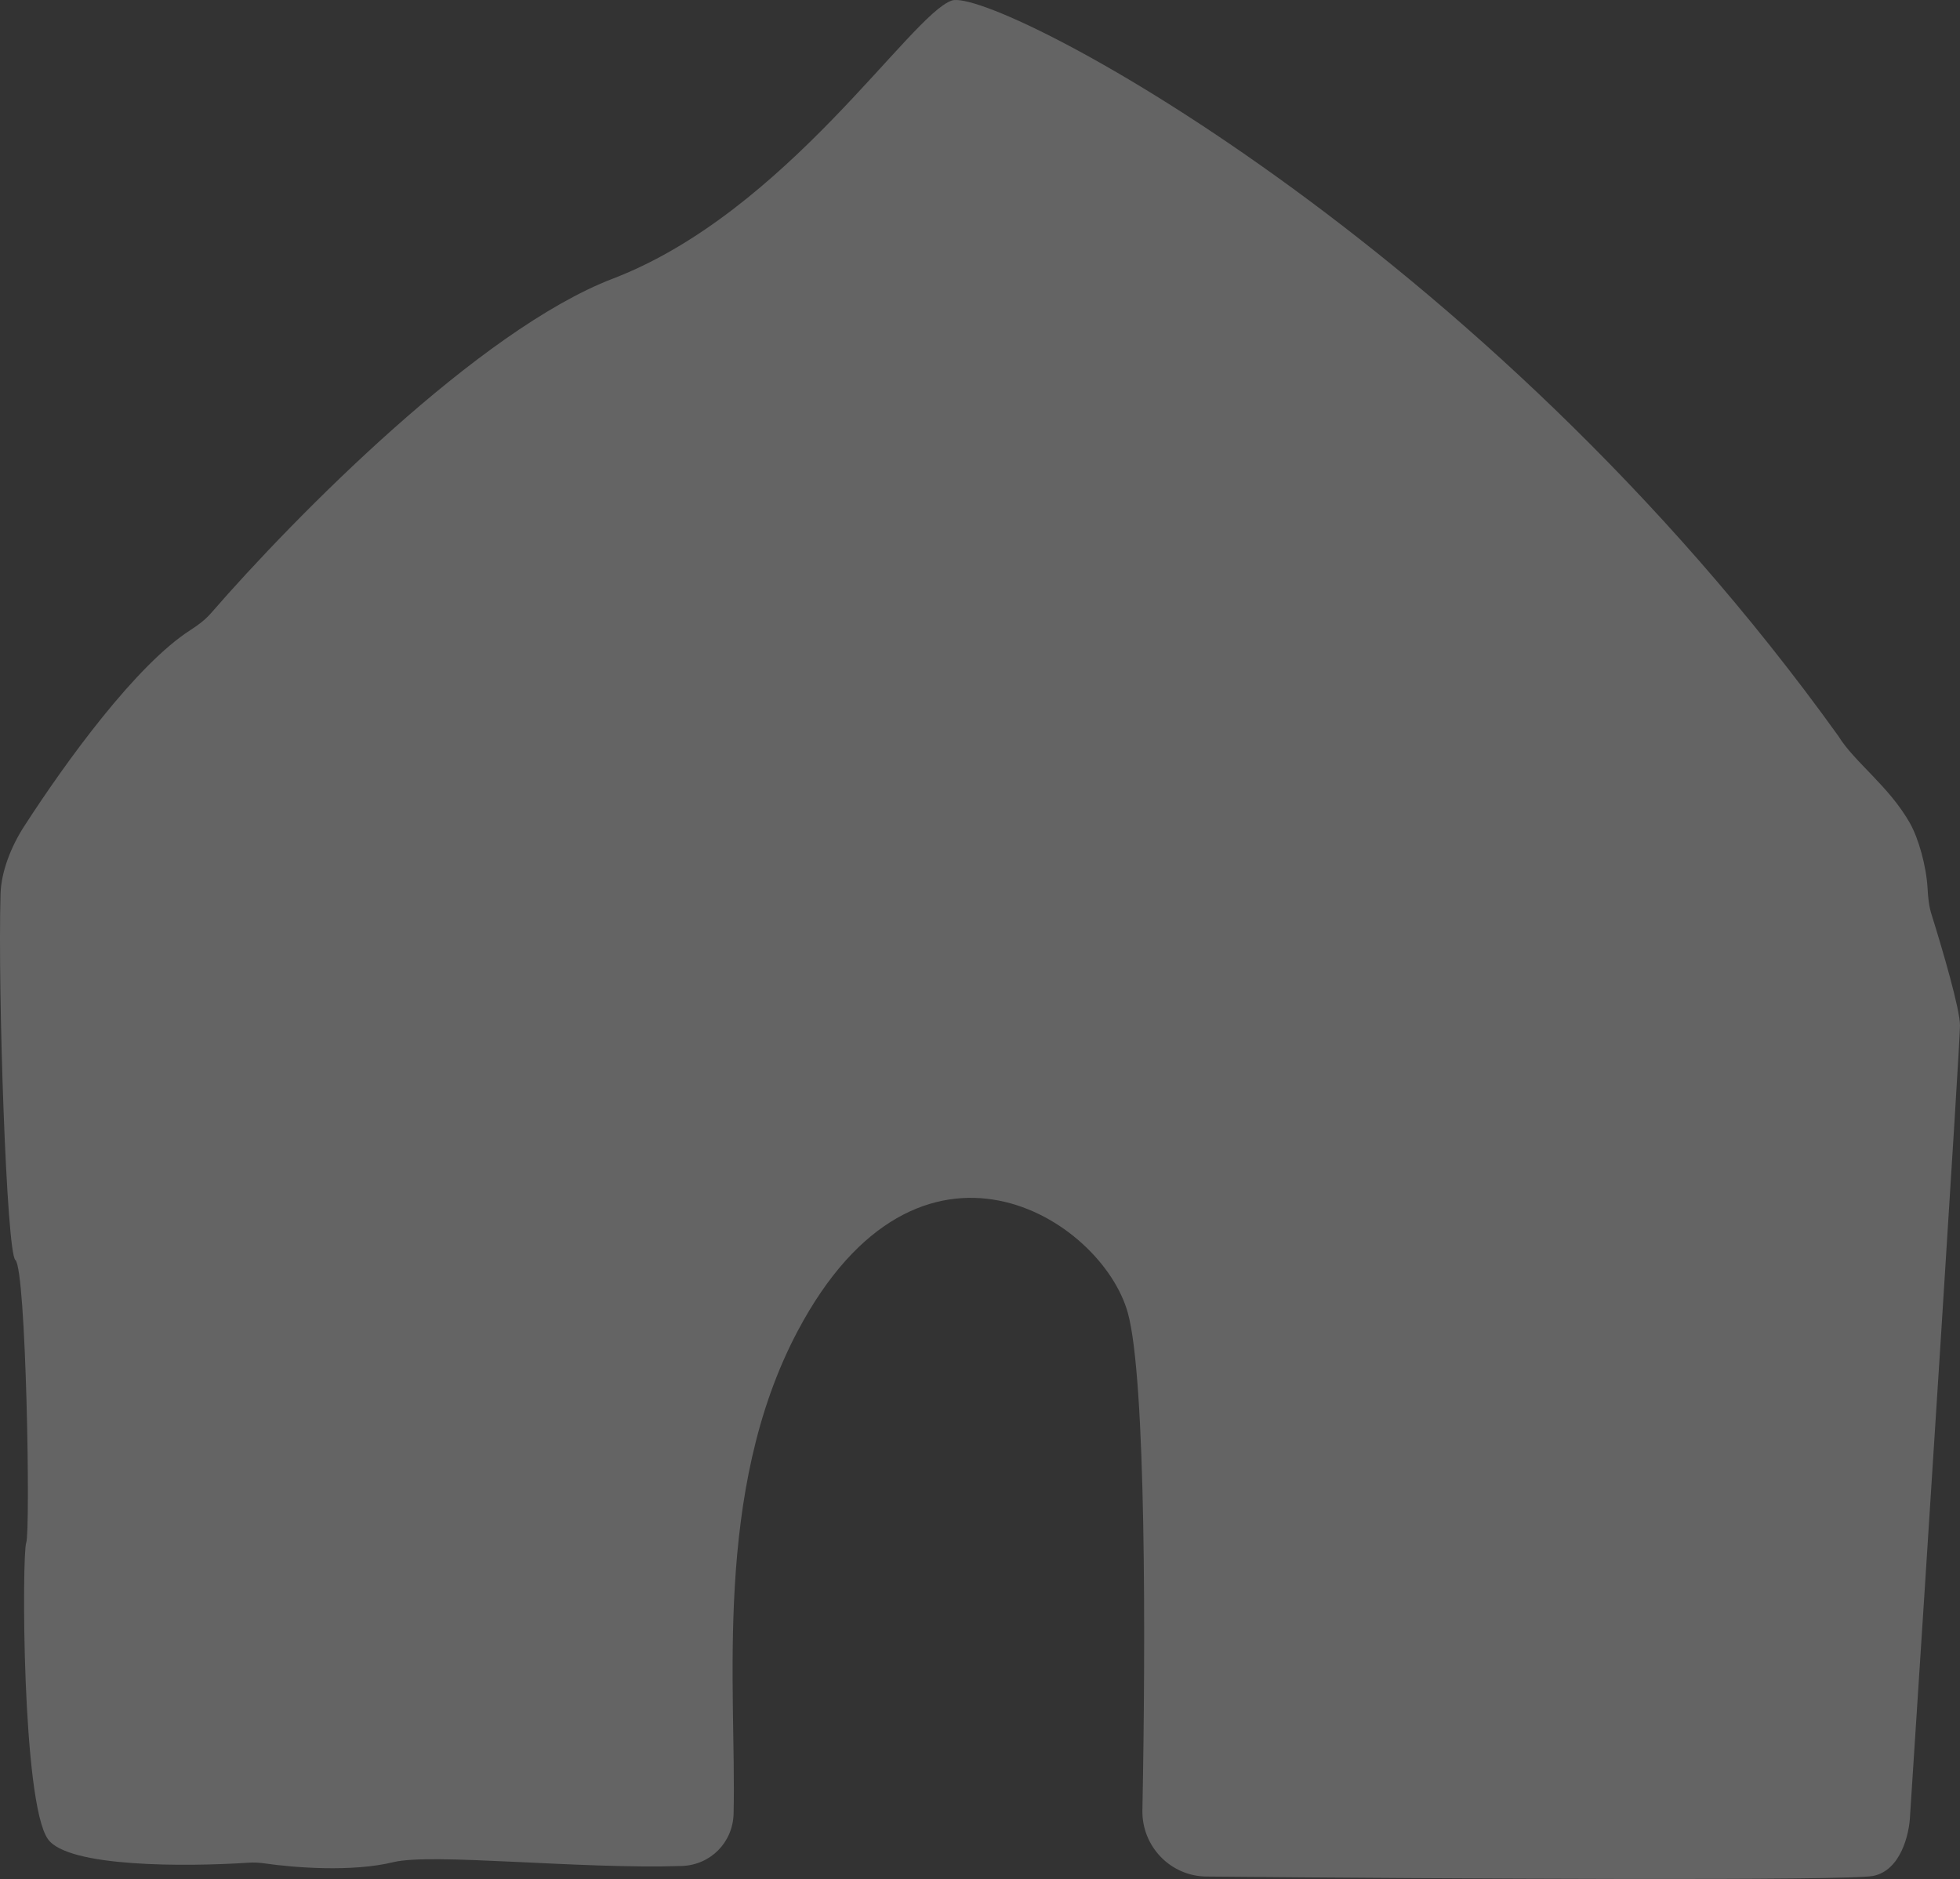 <svg width="364" height="349" viewBox="0 0 364 349" fill="none" xmlns="http://www.w3.org/2000/svg">
<rect x="0" y="0" width="364" height="349" fill="#333333" stroke="none"/>
<path d="M35.373 117.021C25.317 123.466 12.288 141.375 4.426 153.572C2.143 157.113 0.225 161.8 0.102 166.012C-0.429 184.083 1.212 232.641 2.853 234.03C4.871 235.738 5.678 284.402 4.871 286.537C4.064 288.671 4.064 334.774 8.906 341.604C12.619 346.841 34.422 346.745 46.175 345.976C47.155 345.912 48.13 345.962 49.102 346.102C54.697 346.911 65.405 347.743 73.065 345.873C80.209 344.129 107.673 347.209 126.611 346.586C131.96 346.409 136.111 342.214 136.239 336.864C136.788 313.95 132.327 277.097 148.119 247.264C170.716 204.575 204.611 226.346 209.453 243.848C212.844 256.105 212.772 304.803 212.16 336.222C212.03 342.932 217.363 348.489 224.074 348.548C269.681 348.953 343.144 349.37 347.859 348.434C353.024 347.41 354.585 340.608 354.719 337.335C357.813 289.809 364 193.903 364 190.488C364 187.456 360.819 176.572 358.694 169.787C358.206 168.232 358.066 166.597 357.975 164.97C357.744 160.868 356.311 155.752 354.719 152.923C350.836 146.023 344.362 141.539 341.403 136.701C275.227 44.495 184.435 -2.462 176.769 0.099C169.102 2.661 146.101 39.373 113.82 51.752C88.909 61.305 54.735 95.989 39.189 113.885C38.102 115.137 36.768 116.126 35.373 117.021Z" fill="white" fill-opacity="0.24"/>
</svg>
